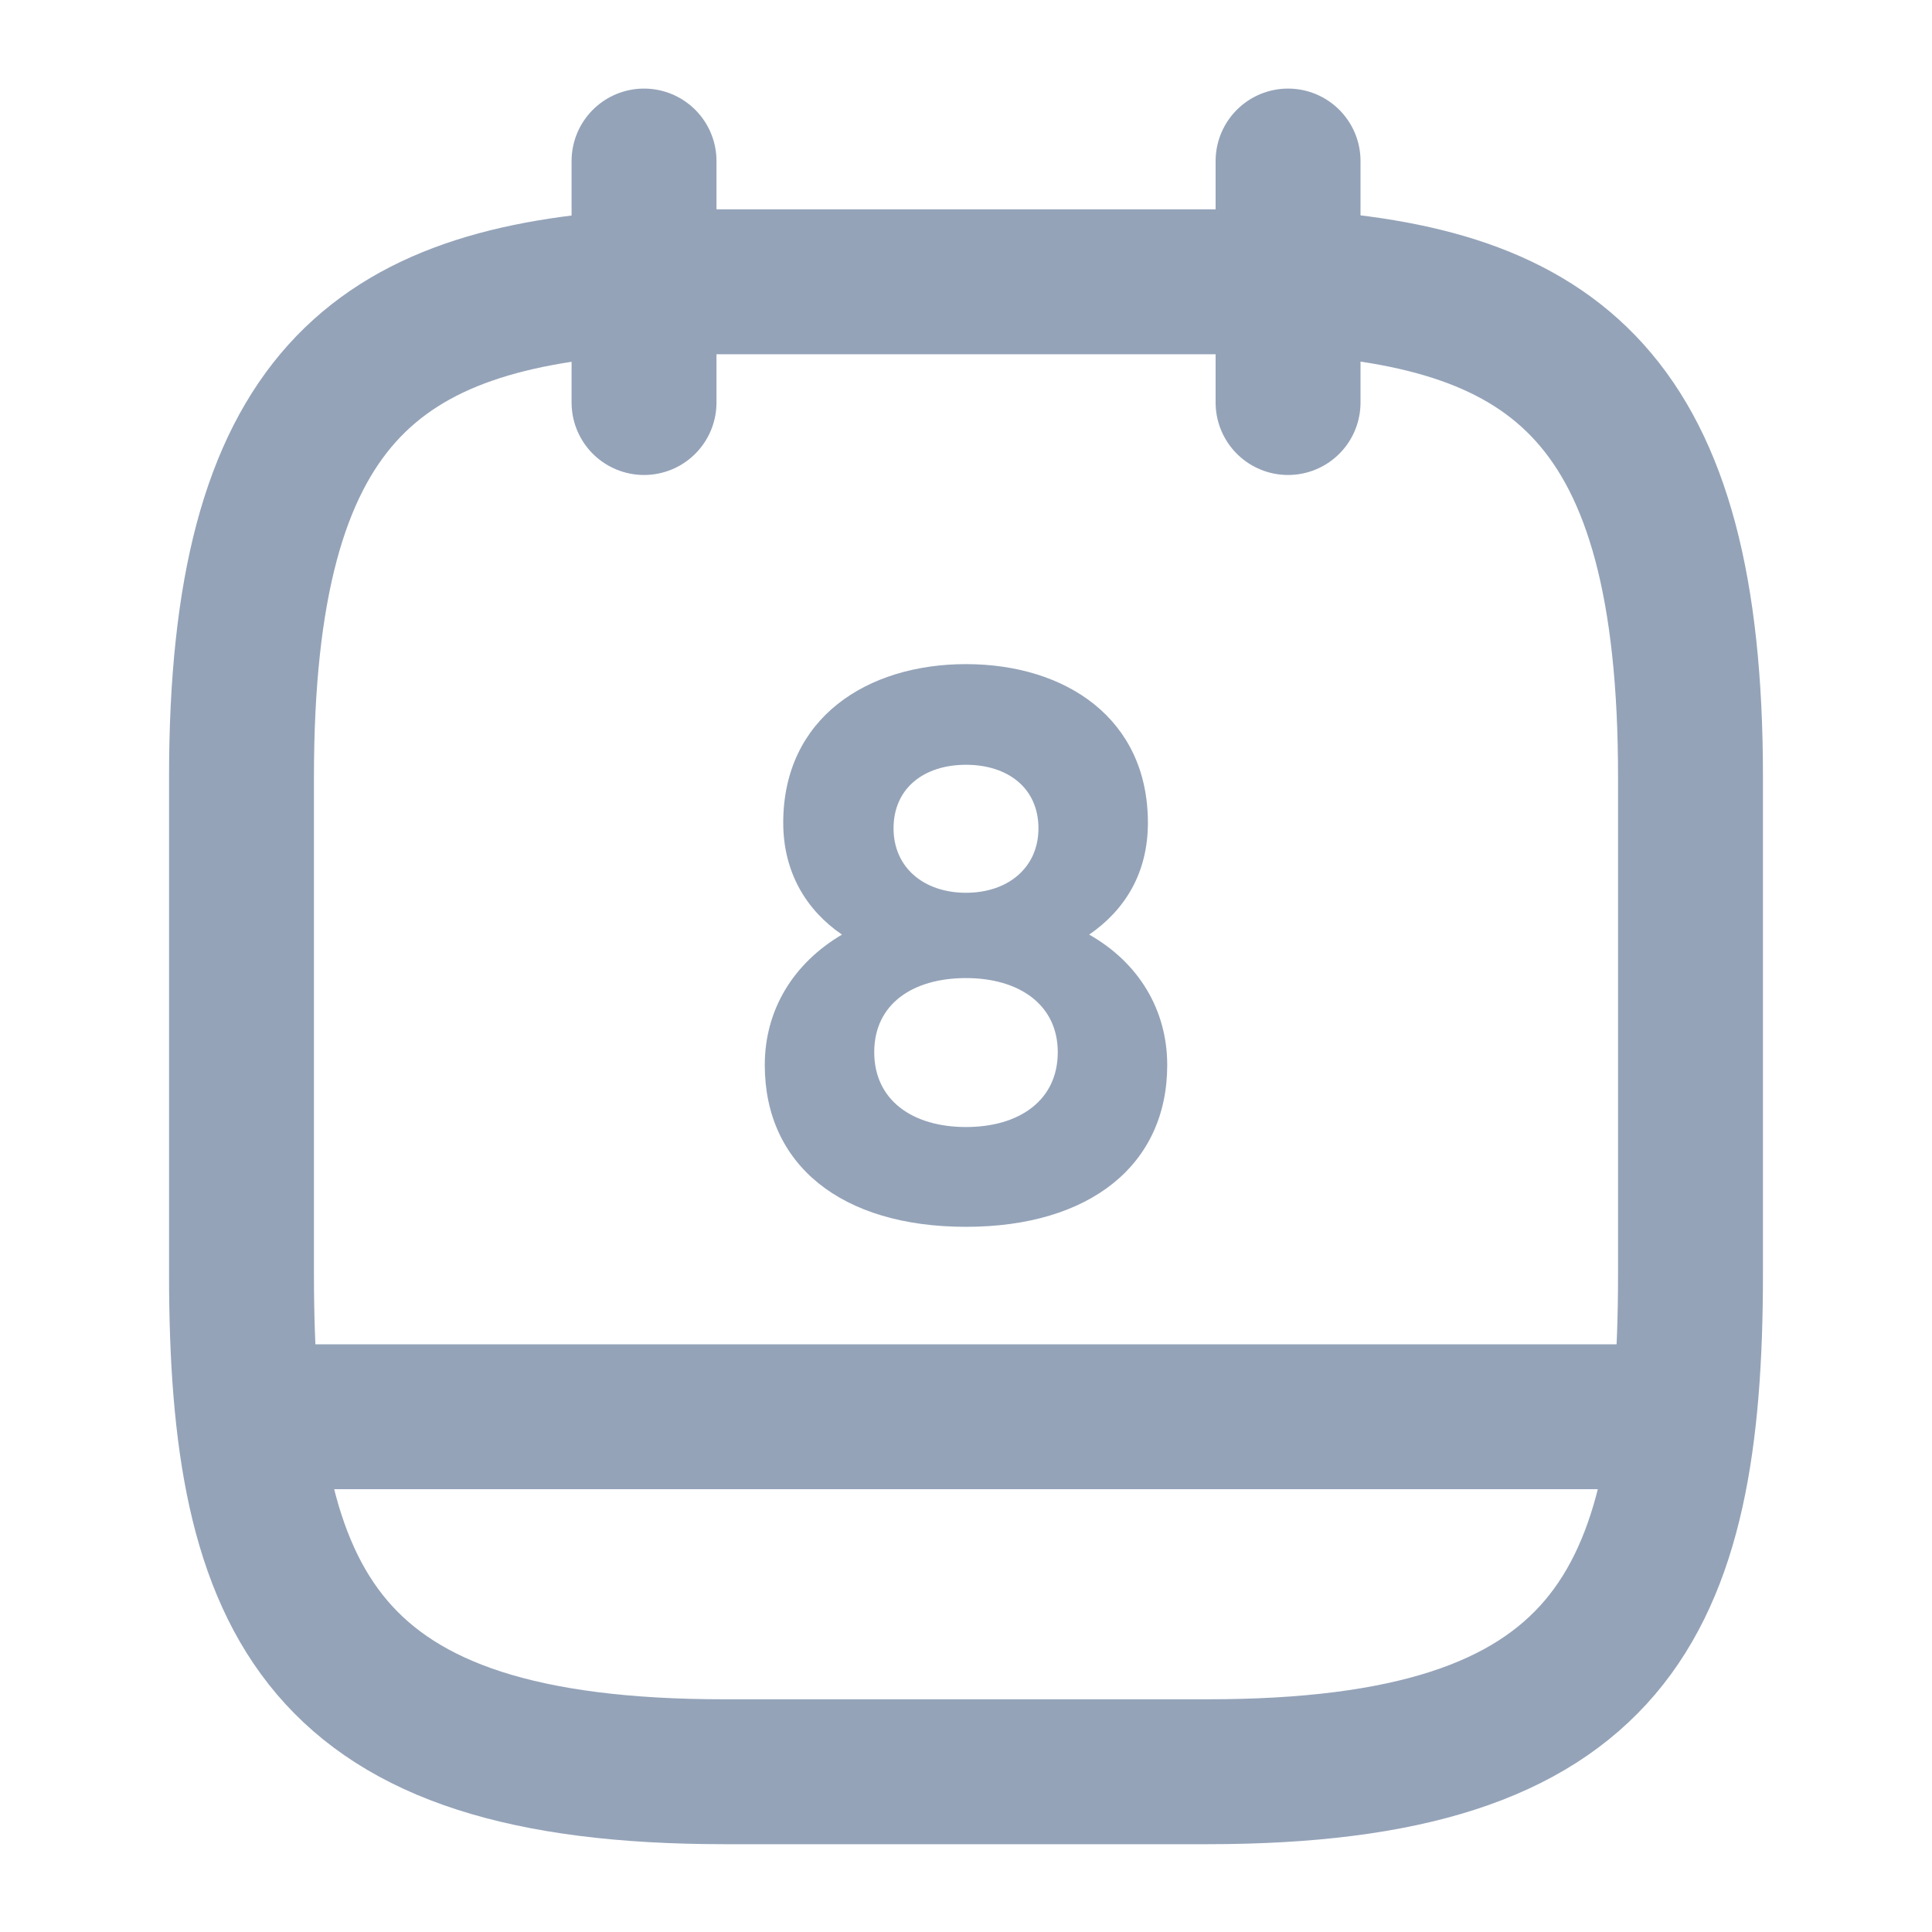 <svg width="20" height="20" viewBox="0 0 20 20" fill="none" xmlns="http://www.w3.org/2000/svg">
<path d="M6.667 1.667V4.167" stroke="#94A3B8" stroke-width="1.5" stroke-miterlimit="10" stroke-linecap="round" stroke-linejoin="round"/>
<path d="M13.334 1.667V4.167" stroke="#94A3B8" stroke-width="1.5" stroke-miterlimit="10" stroke-linecap="round" stroke-linejoin="round"/>
<path d="M13.333 2.917C16.108 3.067 17.5 4.125 17.5 8.041V13.191C17.5 16.625 16.667 18.341 12.5 18.341H7.5C3.333 18.341 2.5 16.625 2.5 13.191V8.041C2.5 4.125 3.892 3.075 6.667 2.917H13.333Z" stroke="#94A3B8" stroke-width="1.5" stroke-miterlimit="10" stroke-linecap="round" stroke-linejoin="round"/>
<path d="M17.292 14.666H2.708" stroke="#94A3B8" stroke-width="1.5" stroke-miterlimit="10" stroke-linecap="round" stroke-linejoin="round"/>
<path d="M10 6.875C8.975 6.875 8.108 7.433 8.108 8.517C8.108 9.033 8.35 9.425 8.716 9.675C8.208 9.975 7.917 10.458 7.917 11.025C7.917 12.058 8.708 12.7 10 12.7C11.283 12.7 12.083 12.058 12.083 11.025C12.083 10.458 11.791 9.967 11.275 9.675C11.65 9.417 11.883 9.033 11.883 8.517C11.883 7.433 11.025 6.875 10 6.875ZM10 9.242C9.566 9.242 9.25 8.983 9.25 8.575C9.25 8.158 9.566 7.917 10 7.917C10.433 7.917 10.75 8.158 10.75 8.575C10.75 8.983 10.433 9.242 10 9.242ZM10 11.667C9.45 11.667 9.05 11.392 9.05 10.892C9.05 10.392 9.45 10.125 10 10.125C10.55 10.125 10.95 10.4 10.95 10.892C10.95 11.392 10.55 11.667 10 11.667Z" fill="#94A3B8"/>
</svg>
